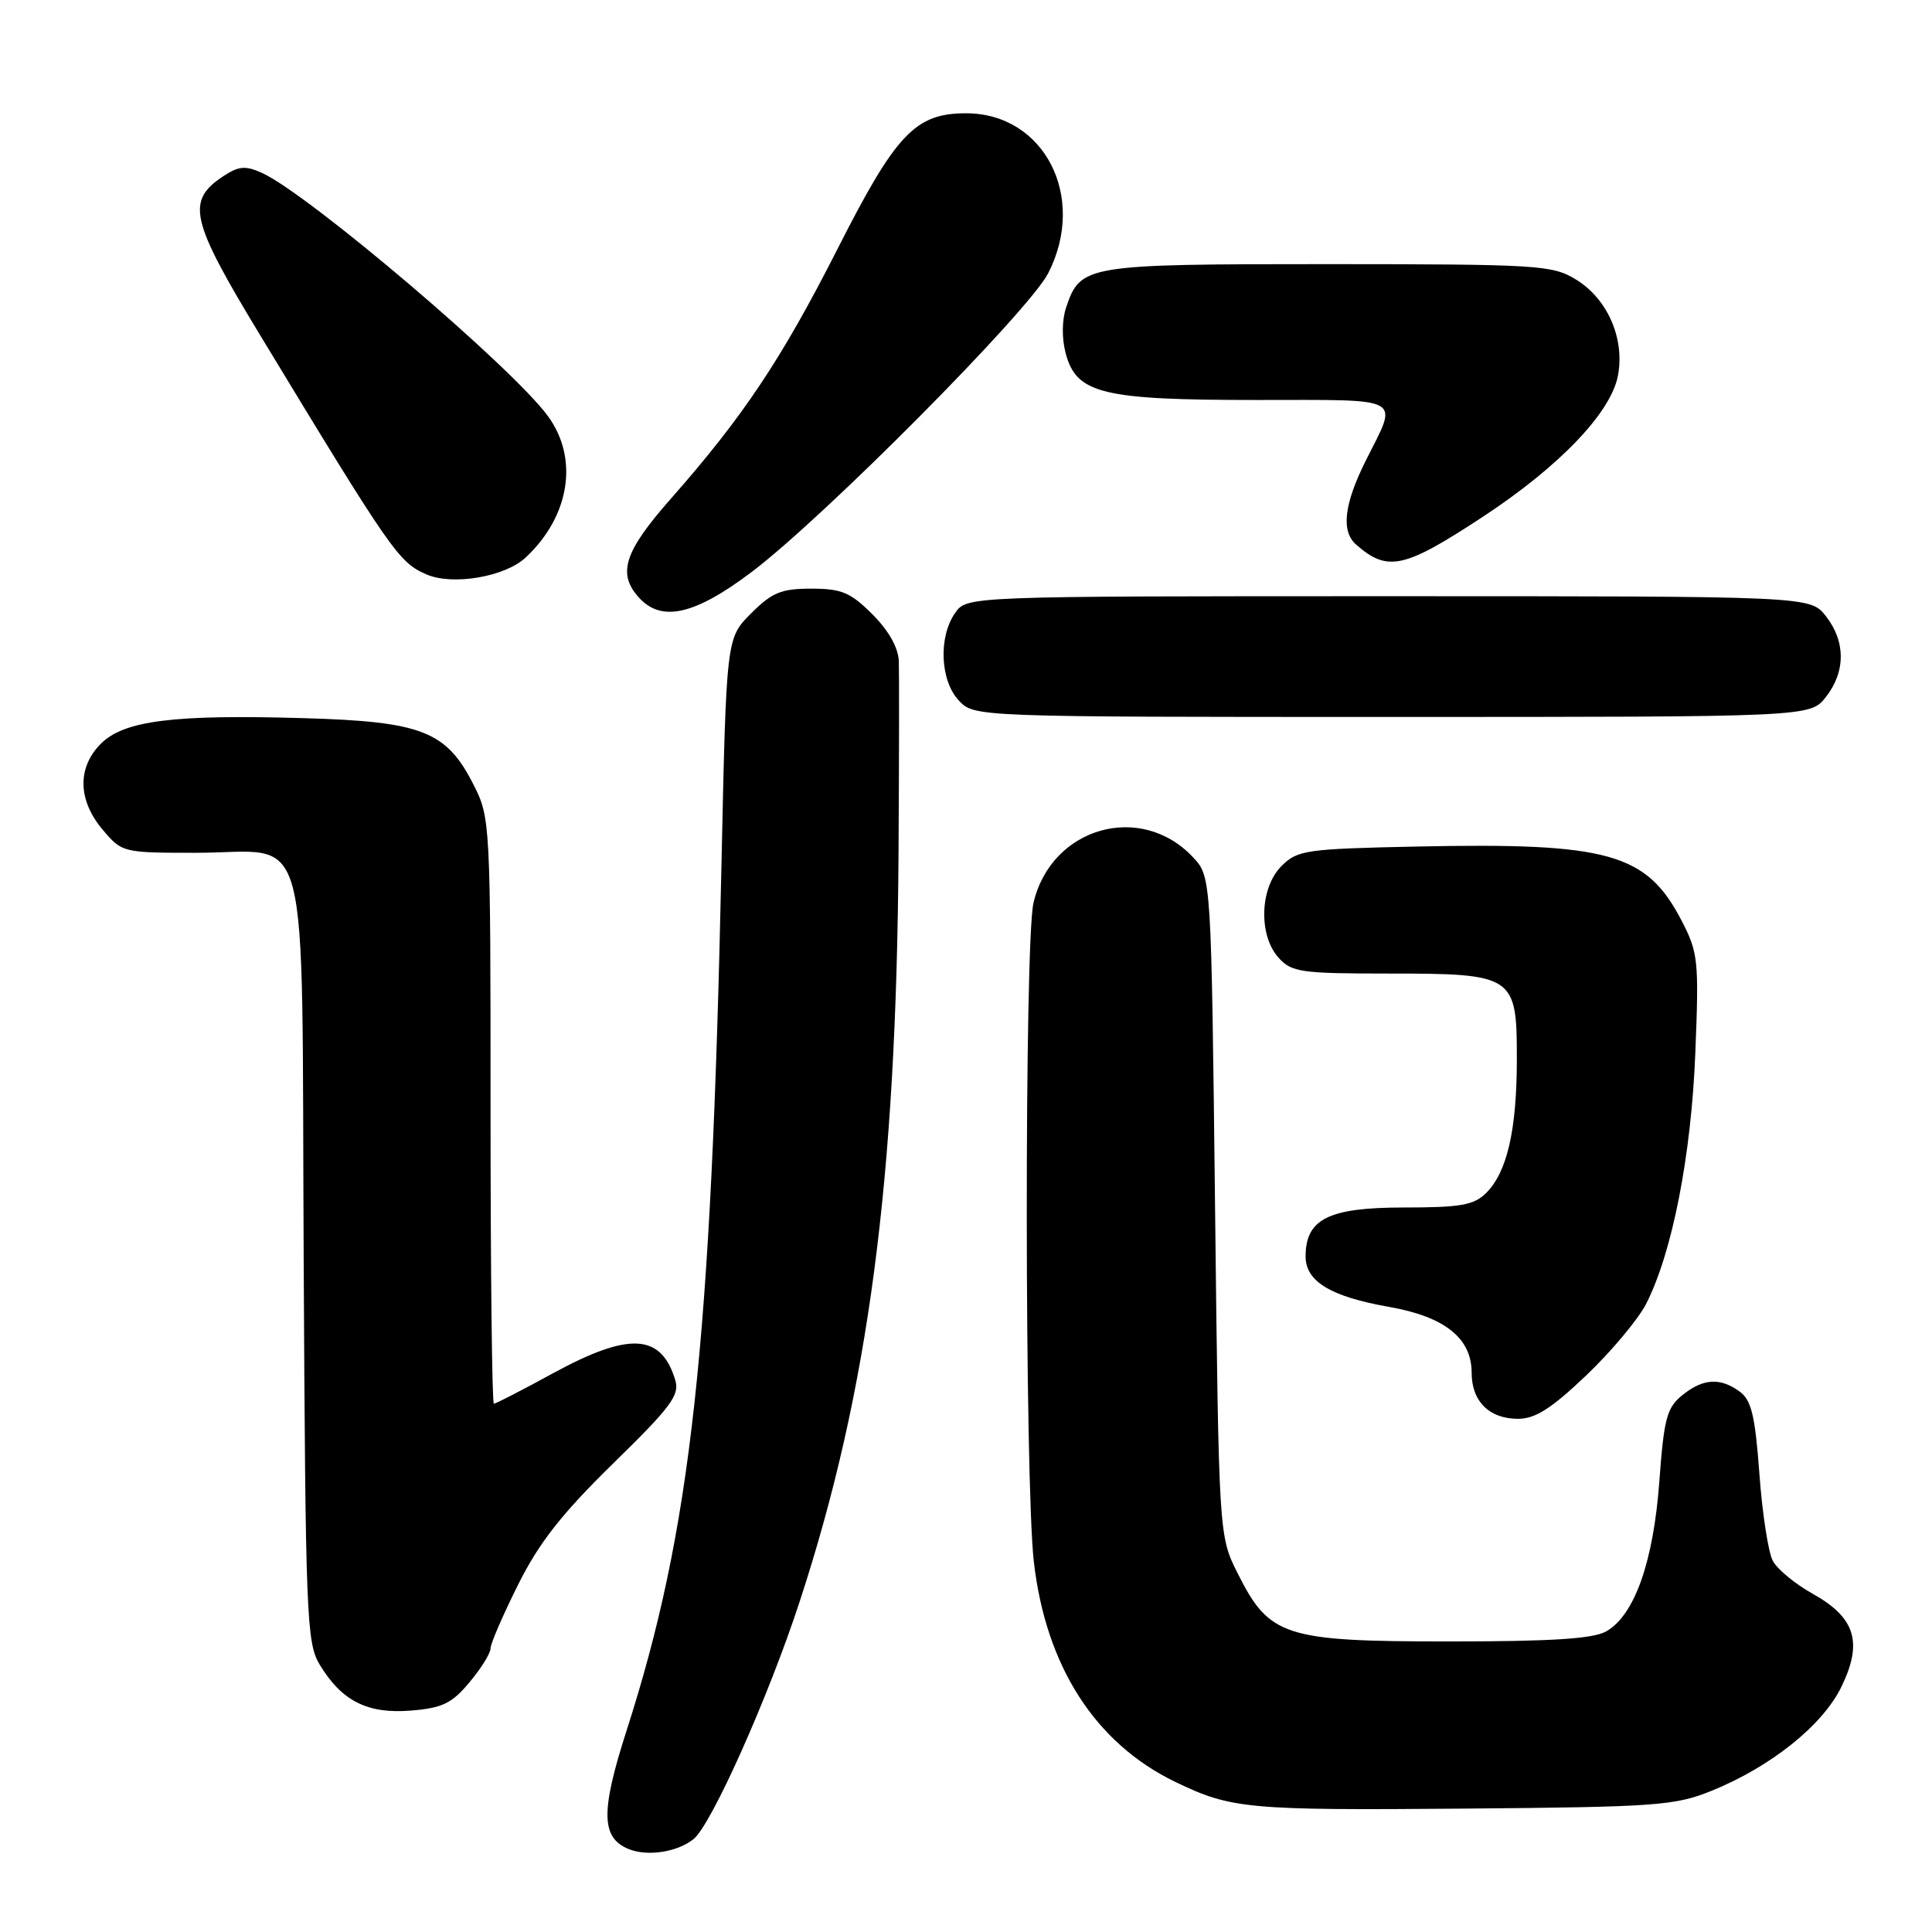 <?xml version="1.0" encoding="UTF-8" standalone="no"?>
<!DOCTYPE svg PUBLIC "-//W3C//DTD SVG 1.1//EN" "http://www.w3.org/Graphics/SVG/1.1/DTD/svg11.dtd" >
<svg xmlns="http://www.w3.org/2000/svg" xmlns:xlink="http://www.w3.org/1999/xlink" version="1.1" viewBox="0 0 256 256">
 <g >
 <path fill="currentColor"
d=" M 91.92 243.67 C 94.29 241.73 101.79 224.94 105.92 212.34 C 115.09 184.36 118.79 156.37 119.06 113.00 C 119.14 100.62 119.15 89.22 119.10 87.65 C 119.04 85.83 117.77 83.57 115.60 81.40 C 112.70 78.50 111.51 78.00 107.50 78.00 C 103.52 78.00 102.30 78.50 99.52 81.28 C 96.24 84.56 96.24 84.56 95.60 114.53 C 94.24 178.53 91.60 202.64 83.01 229.36 C 79.58 240.03 79.64 243.50 83.28 245.00 C 85.79 246.03 89.78 245.42 91.92 243.67 Z  M 226.72 237.32 C 234.63 234.13 241.53 228.61 244.01 223.48 C 246.86 217.60 245.84 214.33 240.17 211.17 C 237.87 209.89 235.50 207.93 234.91 206.83 C 234.31 205.72 233.51 200.53 233.13 195.30 C 232.57 187.61 232.07 185.53 230.53 184.40 C 227.93 182.50 225.66 182.64 222.89 184.89 C 220.86 186.53 220.48 187.99 219.87 196.30 C 219.09 206.94 216.58 214.04 212.84 216.16 C 211.12 217.15 205.60 217.50 192.00 217.50 C 170.19 217.50 168.20 216.86 164.00 208.48 C 161.50 203.50 161.50 203.50 161.00 159.83 C 160.50 116.16 160.50 116.16 158.07 113.58 C 151.15 106.21 139.27 109.62 136.94 119.65 C 135.73 124.86 135.77 196.37 136.99 206.95 C 138.58 220.78 145.12 230.97 155.69 236.09 C 163.13 239.69 165.23 239.89 194.00 239.65 C 219.34 239.44 221.91 239.26 226.72 237.32 Z  M 62.21 222.91 C 63.75 221.08 65.00 219.06 65.00 218.42 C 65.00 217.79 66.65 213.98 68.66 209.96 C 71.44 204.39 74.45 200.57 81.25 193.91 C 88.94 186.40 90.09 184.85 89.47 182.84 C 87.58 176.68 83.37 176.46 73.19 182.01 C 69.17 184.21 65.68 186.00 65.44 186.00 C 65.20 186.00 65.00 168.55 65.00 147.21 C 65.00 108.97 64.97 108.36 62.75 103.98 C 59.15 96.88 55.92 95.61 40.27 95.16 C 23.00 94.65 16.43 95.48 13.37 98.54 C 10.22 101.69 10.30 106.02 13.59 109.92 C 16.16 112.97 16.26 113.00 25.98 113.00 C 41.45 113.00 39.93 107.26 40.24 167.00 C 40.48 214.33 40.62 217.69 42.37 220.59 C 45.29 225.41 48.71 227.13 54.46 226.66 C 58.62 226.32 59.88 225.71 62.21 222.91 Z  M 210.18 182.25 C 213.50 179.09 217.07 174.82 218.12 172.77 C 221.58 165.99 224.10 153.14 224.64 139.50 C 225.13 127.29 225.02 126.23 222.83 122.01 C 218.18 113.04 213.18 111.64 187.78 112.17 C 173.02 112.48 171.91 112.64 169.80 114.76 C 166.92 117.64 166.73 123.94 169.43 126.92 C 171.14 128.82 172.42 129.00 183.93 129.00 C 200.64 129.00 201.00 129.24 200.99 140.31 C 200.99 149.70 199.71 155.29 196.94 158.06 C 195.31 159.69 193.57 160.00 186.00 160.00 C 176.05 160.00 173.00 161.52 173.00 166.48 C 173.00 169.80 176.30 171.80 184.05 173.17 C 191.42 174.46 195.00 177.31 195.00 181.88 C 195.00 185.68 197.33 188.00 201.15 188.00 C 203.44 188.00 205.58 186.63 210.18 182.25 Z  M 241.93 92.37 C 244.57 89.01 244.57 84.99 241.93 81.63 C 239.85 79.00 239.85 79.00 183.98 79.00 C 128.11 79.00 128.11 79.00 126.56 81.22 C 124.33 84.40 124.57 90.17 127.04 92.81 C 129.08 95.00 129.08 95.00 184.47 95.00 C 239.85 95.00 239.85 95.00 241.93 92.37 Z  M 99.60 75.79 C 109.20 68.54 136.36 41.18 138.90 36.19 C 144.06 26.08 138.37 15.01 128.00 15.01 C 121.29 15.01 118.72 17.72 111.02 32.90 C 103.55 47.61 98.50 55.18 88.85 66.13 C 82.71 73.10 81.78 75.99 84.65 79.17 C 87.65 82.49 92.05 81.49 99.60 75.79 Z  M 69.66 73.87 C 75.53 68.38 76.72 60.72 72.57 55.09 C 67.73 48.54 40.92 25.74 34.73 22.92 C 32.55 21.93 31.65 22.00 29.66 23.30 C 24.61 26.61 25.17 29.07 34.45 44.38 C 51.91 73.19 52.83 74.51 56.50 76.11 C 59.97 77.62 66.91 76.44 69.66 73.87 Z  M 196.54 68.44 C 206.66 61.78 213.47 54.66 214.39 49.76 C 215.31 44.85 213.00 39.58 208.81 37.03 C 205.69 35.12 203.82 35.01 175.97 35.00 C 143.78 35.00 143.18 35.10 141.27 40.73 C 140.71 42.39 140.68 44.84 141.21 46.82 C 142.63 52.17 146.03 53.00 166.54 53.00 C 186.36 53.00 185.29 52.41 180.99 61.00 C 178.08 66.82 177.67 70.40 179.71 72.18 C 183.89 75.82 186.05 75.34 196.54 68.44 Z "/>
</g>
</svg>